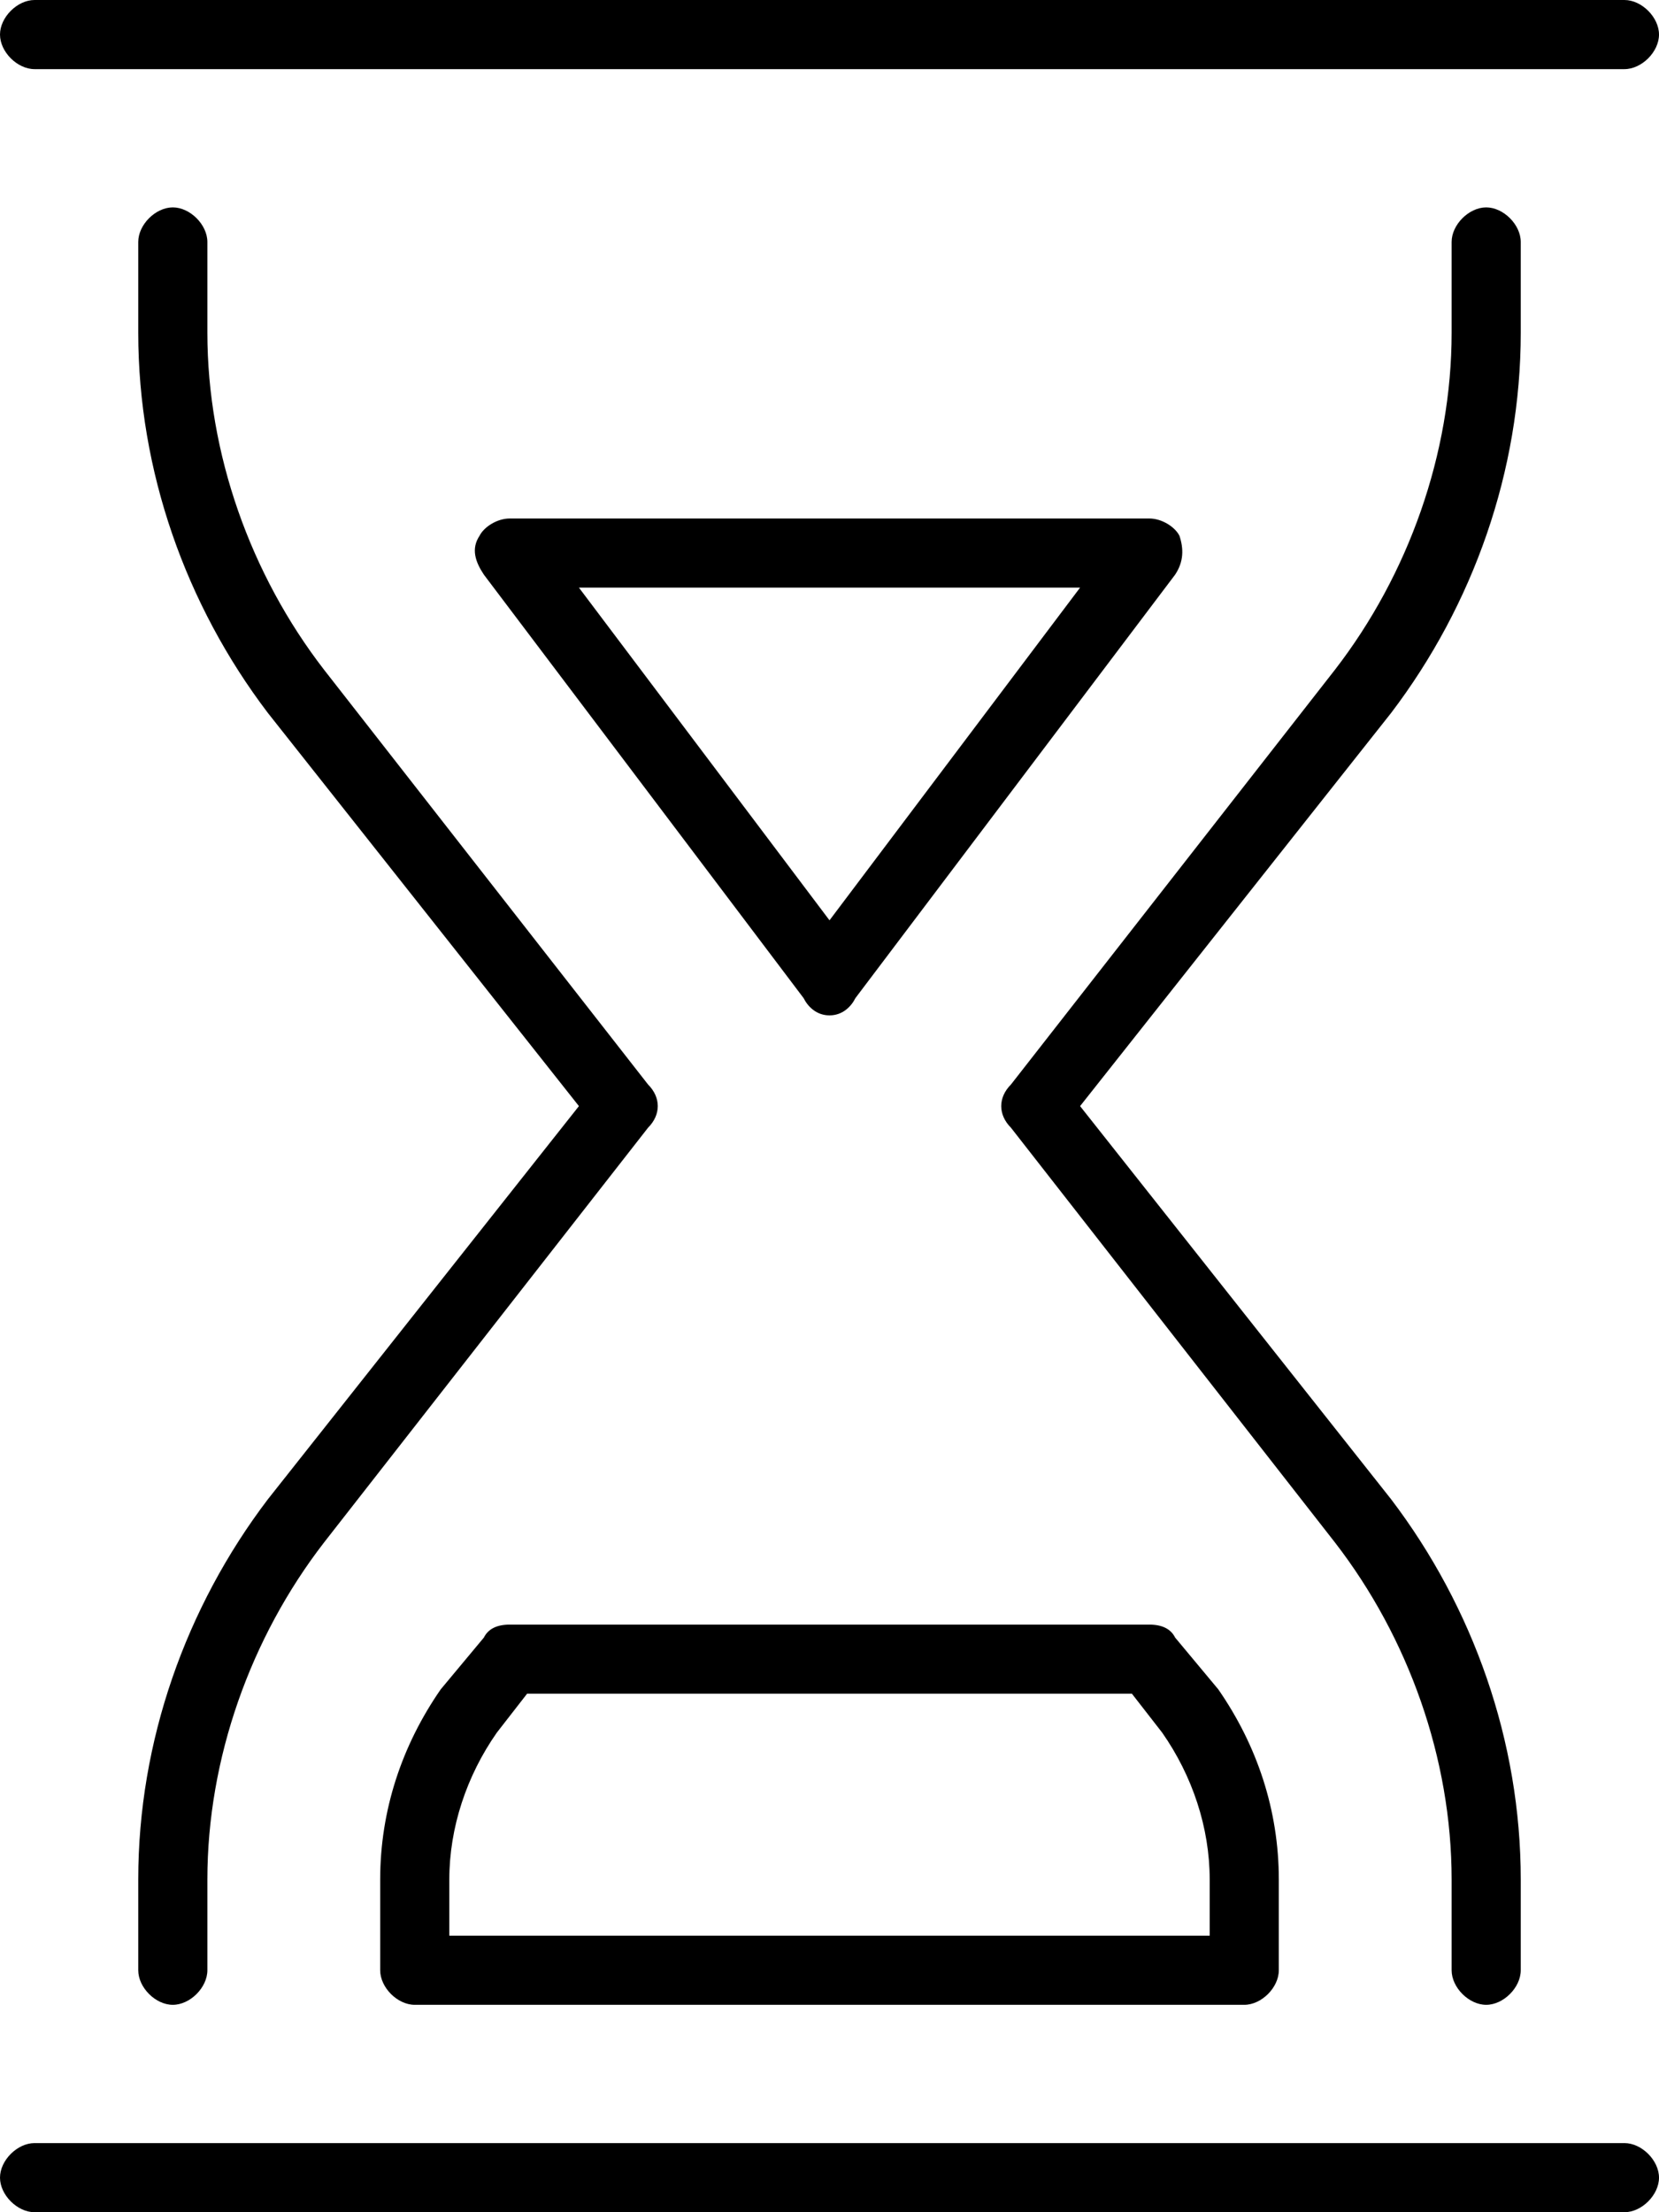 <svg xmlns="http://www.w3.org/2000/svg" viewBox="0 0 384 512"><!-- Font Awesome Pro 6.0.0-alpha1 by @fontawesome - https://fontawesome.com License - https://fontawesome.com/license (Commercial License) --><path d="M32 435V456C32 460 36 464 40 464S48 460 48 456V435C48 407 58 379 75 357L150 261C153 258 153 254 150 251L75 155C58 133 48 105 48 77V56C48 52 44 48 40 48S32 52 32 56V77C32 109 43 140 62 165L134 256L62 347C43 372 32 403 32 435ZM352 77V56C352 52 348 48 344 48S336 52 336 56V77C336 105 326 133 309 155L234 251C231 254 231 258 234 261L309 357C326 379 336 407 336 435V456C336 460 340 464 344 464S352 460 352 456V435C352 403 341 372 322 347L250 256L322 165C341 140 352 109 352 77ZM8 16H376C380 16 384 12 384 8S380 0 376 0H8C4 0 0 4 0 8S4 16 8 16ZM376 496H8C4 496 0 500 0 504S4 512 8 512H376C380 512 384 508 384 504S380 496 376 496ZM192 235C195 235 197 233 198 231L272 133C274 130 274 127 273 124C272 122 269 120 266 120H118C115 120 112 122 111 124C109 127 110 130 112 133L186 231C187 233 189 235 192 235ZM250 136L192 213L134 136H250ZM96 464H288C292 464 296 460 296 456V435C296 419 291 404 282 391L272 379C271 377 269 376 266 376H118C115 376 113 377 112 379L102 391C93 404 88 419 88 435V456C88 460 92 464 96 464ZM104 435C104 423 108 411 115 401L122 392H262L269 401C276 411 280 423 280 435V448H104V435Z"/></svg>